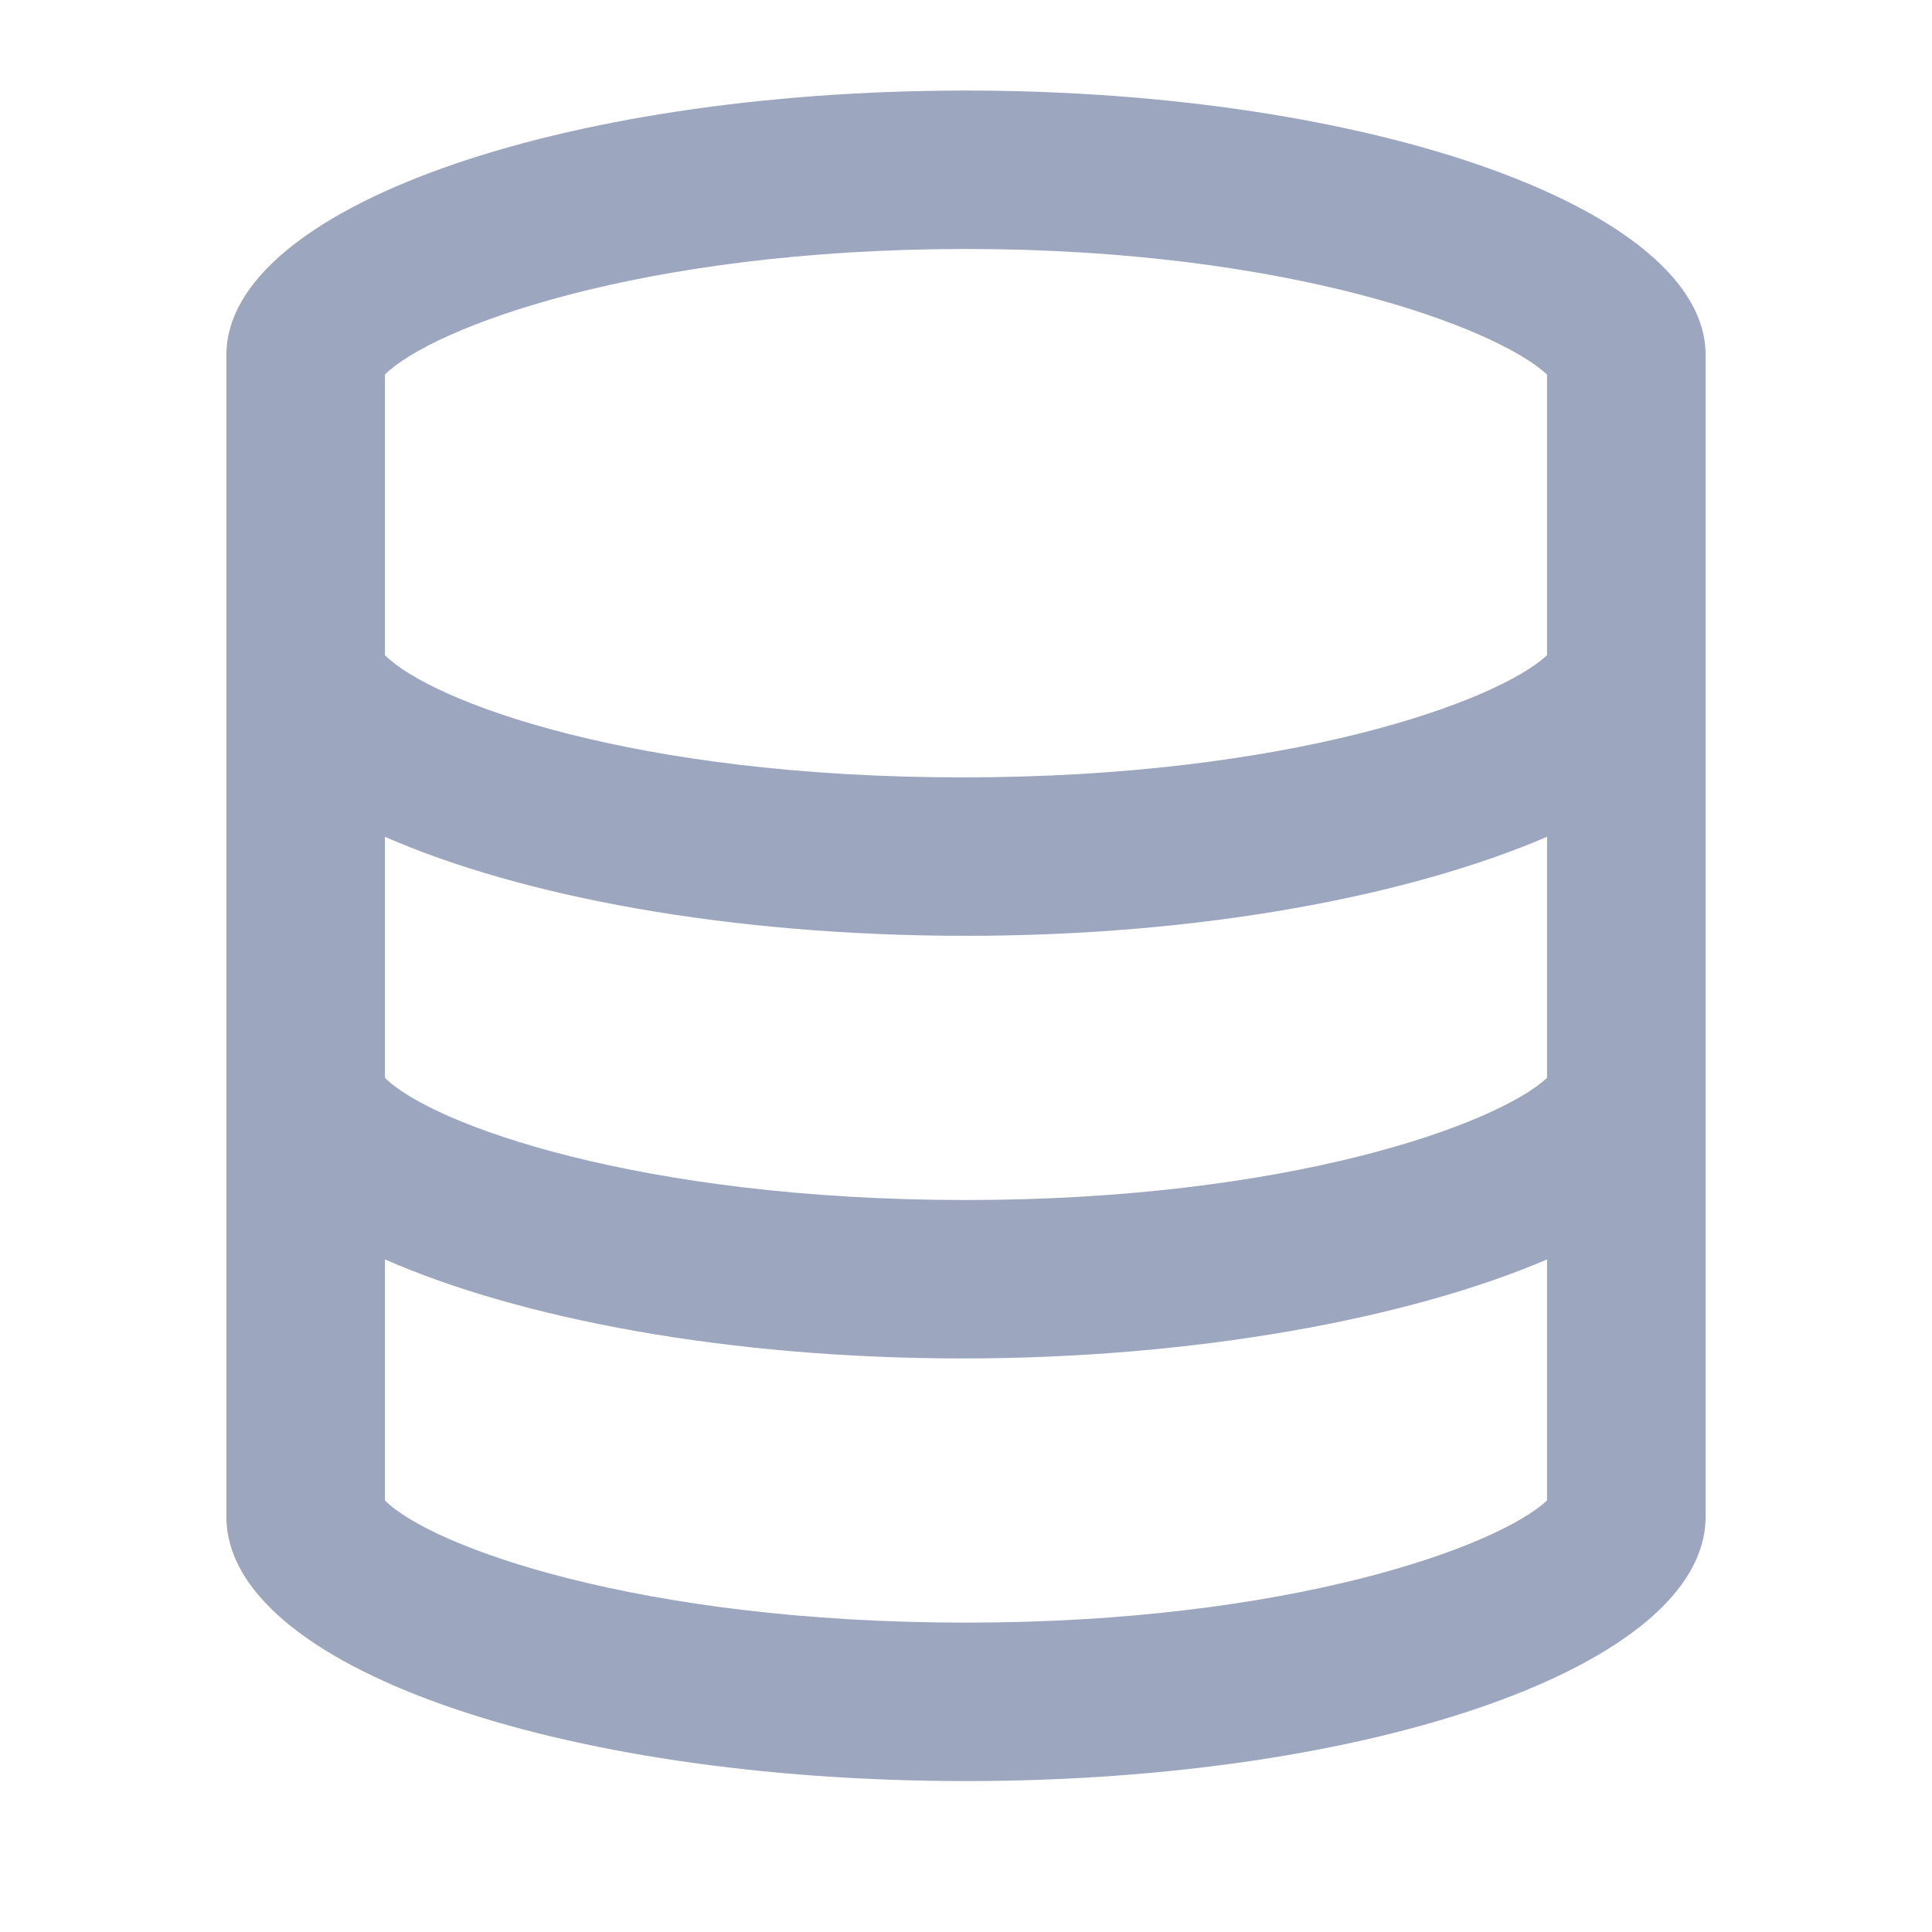 <svg width="16" height="16" viewBox="0 0 16 16" fill="none"
  xmlns="http://www.w3.org/2000/svg">
  <path d="M8 0.75C4.609 0.75 1.875 1.734 1.875 2.938V12.562C1.875 13.793 4.609 14.75 8 14.75C11.363 14.75 14.125 13.793 14.125 12.562V2.938C14.125 1.734 11.363 0.75 8 0.75ZM8 13.438C5.293 13.438 3.57 12.809 3.188 12.426V10.43C4.309 10.922 6.031 11.25 7.973 11.25C9.887 11.25 11.664 10.922 12.812 10.43V12.426C12.402 12.809 10.68 13.438 8 13.438ZM12.812 8.926C12.402 9.309 10.68 9.938 8 9.938C5.293 9.938 3.57 9.309 3.188 8.926V6.93C4.309 7.422 6.031 7.75 8 7.75C9.941 7.75 11.664 7.422 12.812 6.93V8.926ZM12.812 5.426C12.402 5.809 10.68 6.438 7.973 6.438C5.238 6.438 3.57 5.809 3.188 5.426V3.102C3.57 2.719 5.293 2.062 8 2.062C10.68 2.062 12.402 2.719 12.812 3.102V5.426Z" fill="#9CA6BE"/>
</svg>
